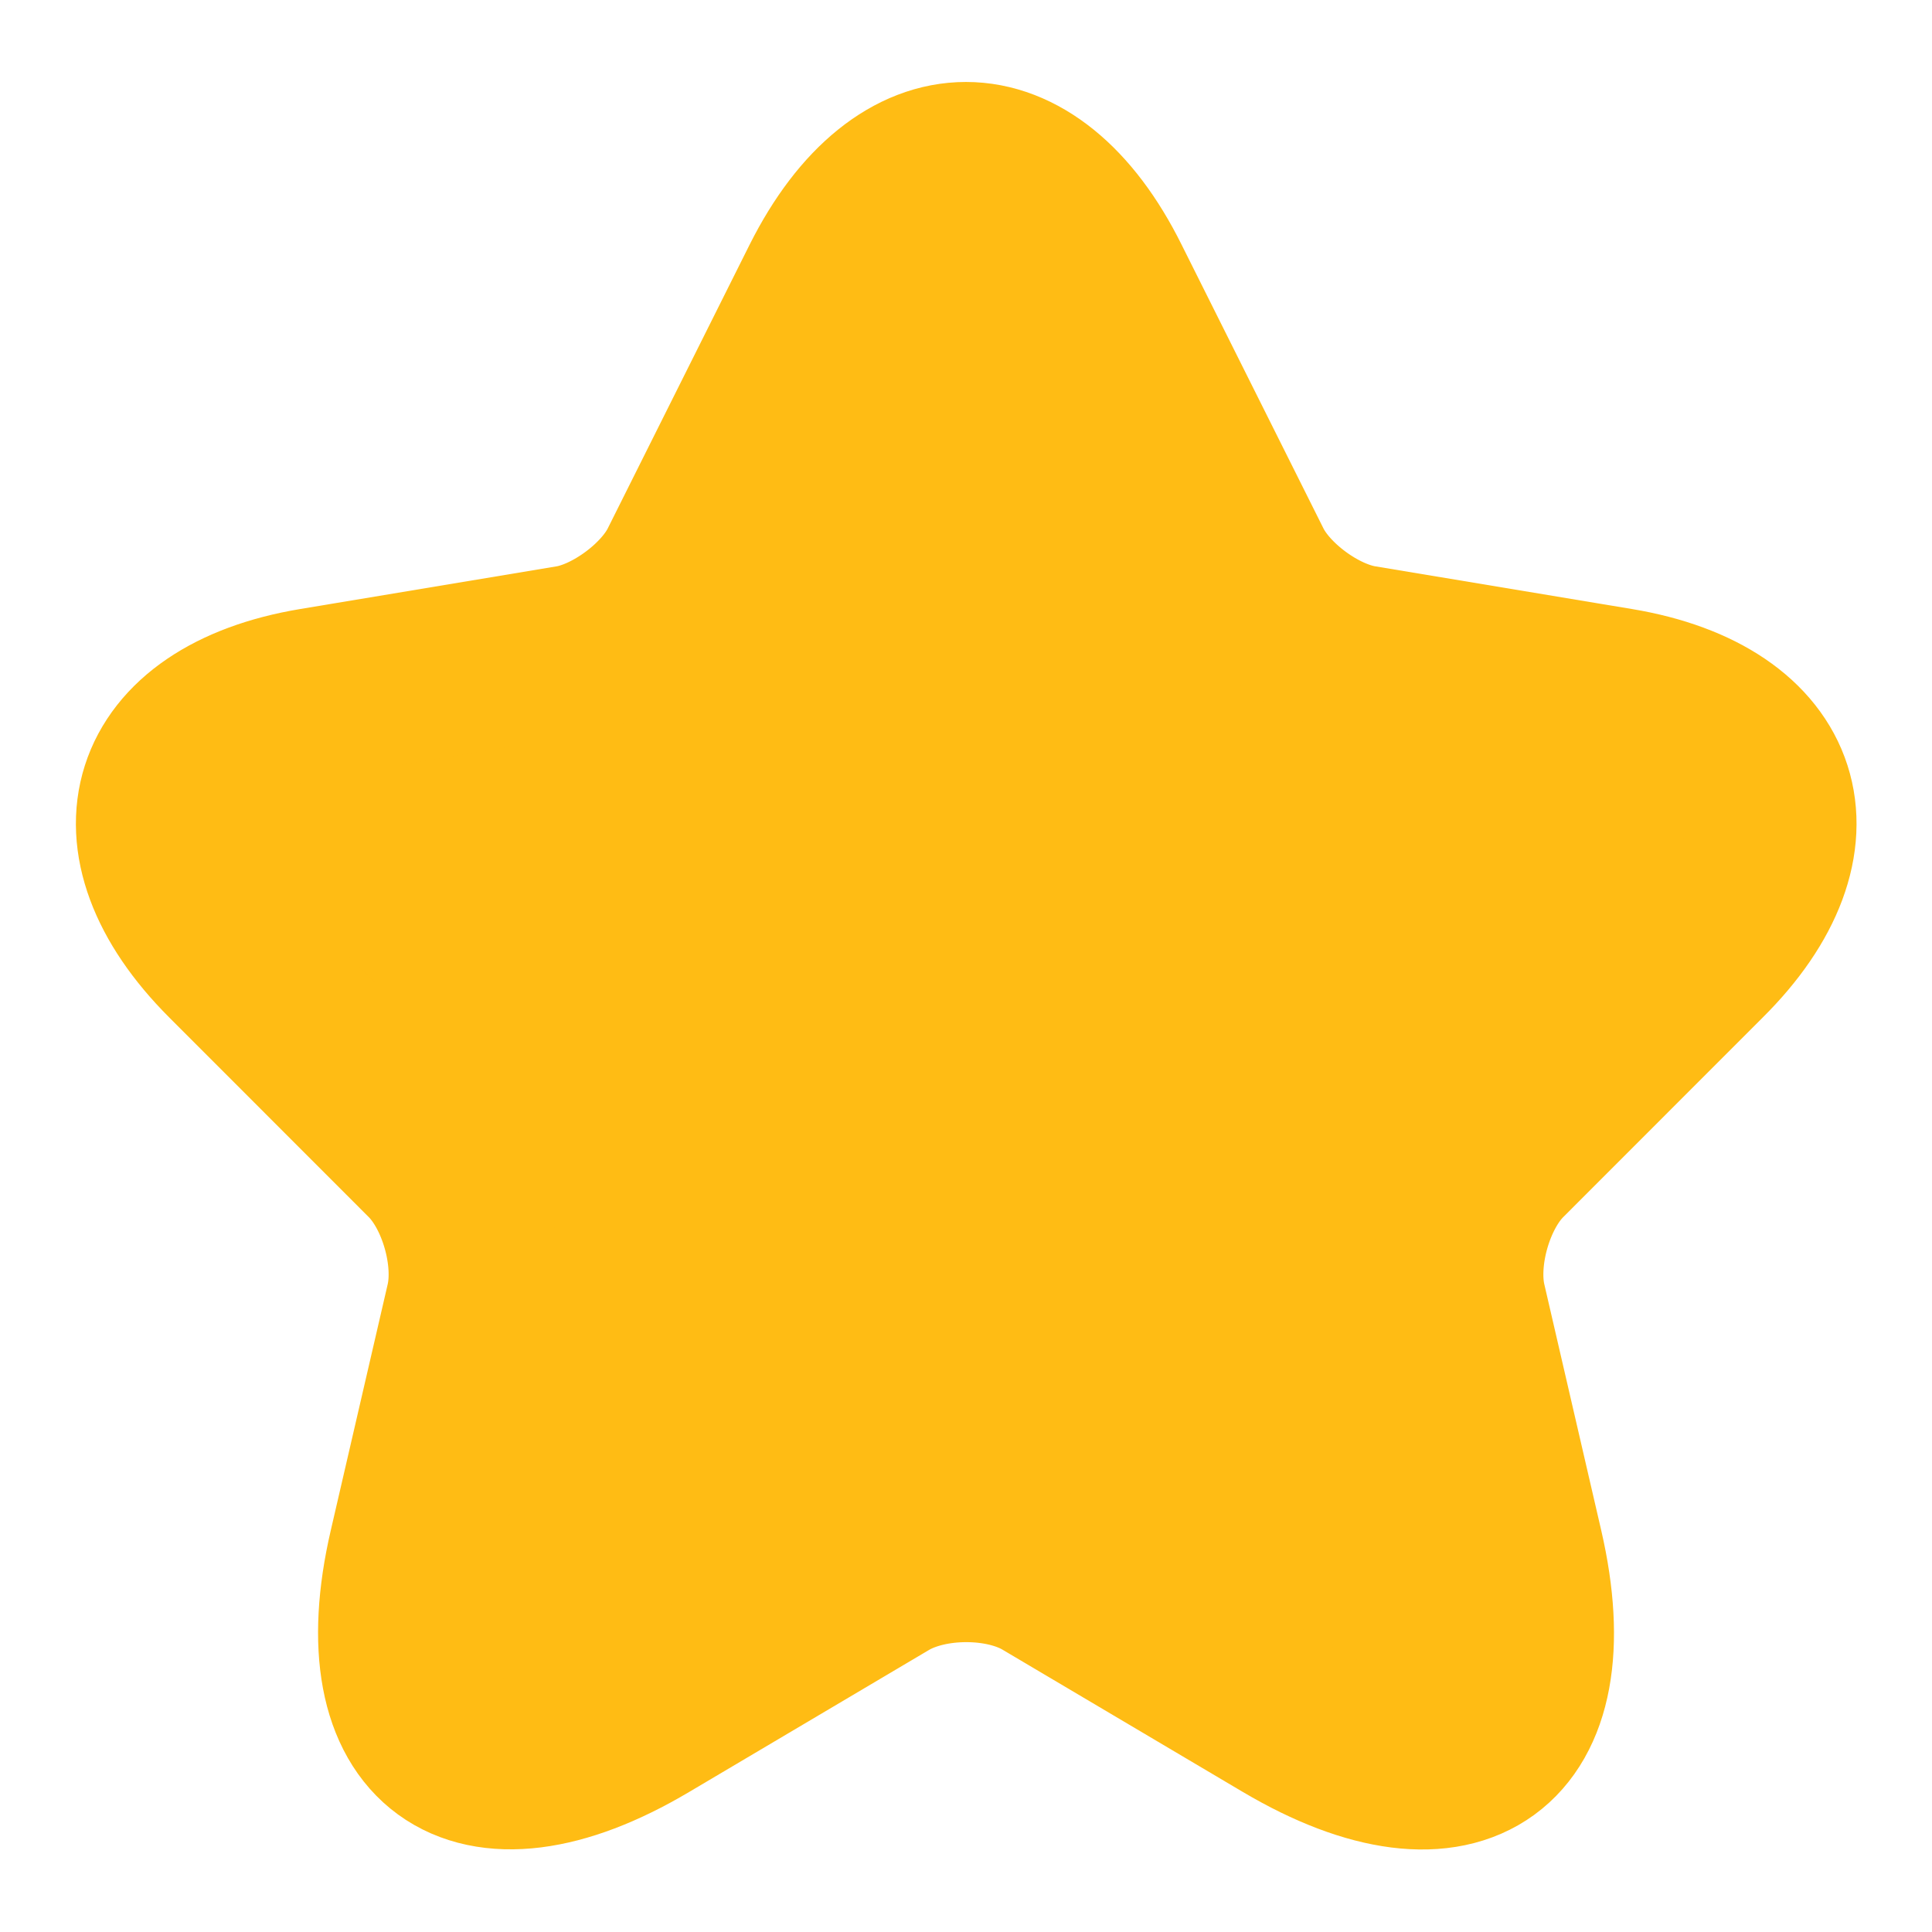 <svg width="17" height="17" viewBox="0 0 17 17" fill="none" xmlns="http://www.w3.org/2000/svg">
<path d="M9.725 2.486L10.972 4.98C11.142 5.327 11.595 5.66 11.978 5.723L14.238 6.099C15.683 6.34 16.023 7.388 14.981 8.422L13.225 10.179C12.927 10.476 12.764 11.05 12.856 11.461L13.359 13.636C13.756 15.357 12.842 16.023 11.319 15.123L9.201 13.869C8.819 13.643 8.188 13.643 7.799 13.869L5.681 15.123C4.165 16.023 3.244 15.35 3.641 13.636L4.144 11.461C4.236 11.05 4.073 10.476 3.775 10.179L2.019 8.422C0.985 7.388 1.318 6.34 2.763 6.099L5.022 5.723C5.398 5.66 5.851 5.327 6.021 4.98L7.268 2.486C7.948 1.133 9.053 1.133 9.725 2.486Z" fill="#FFBC14" stroke="#FFBC14" stroke-width="1.5" stroke-linecap="round" stroke-linejoin="round"/>
</svg>
